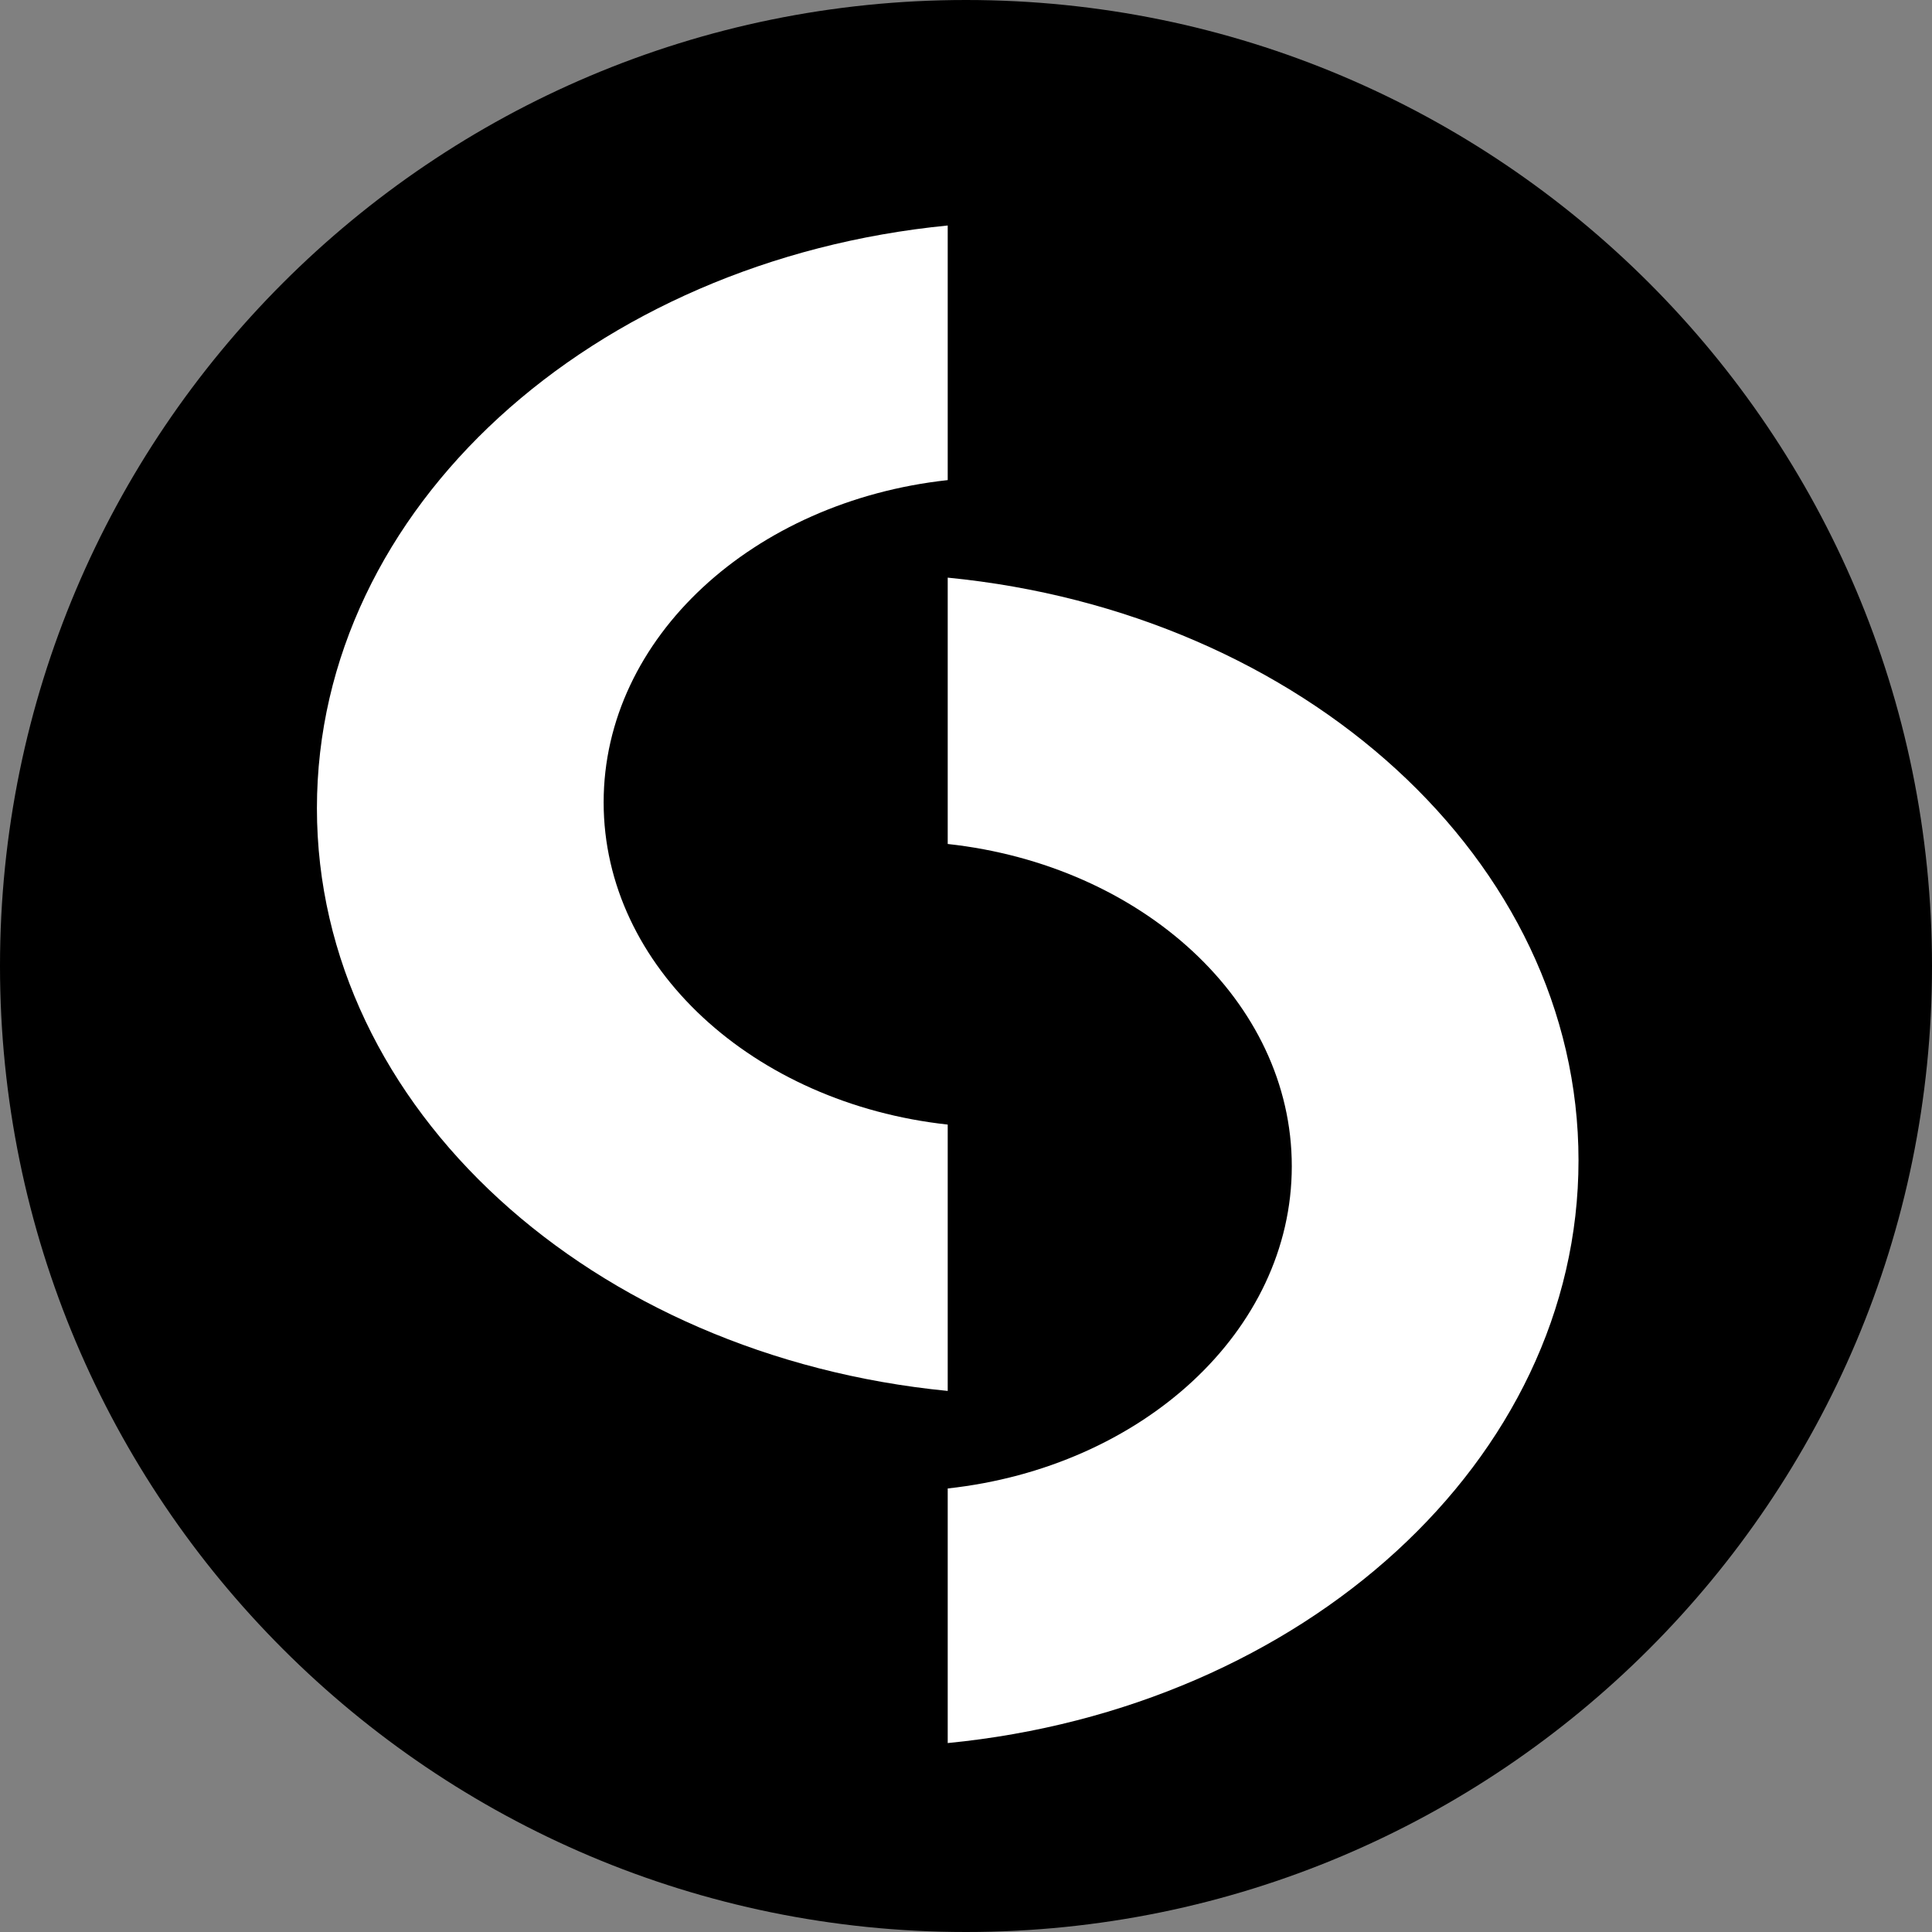 <svg width="317" height="317" viewBox="0 0 317 317" fill="none" xmlns="http://www.w3.org/2000/svg">
<rect x="0" y="0" width="317" height="317" fill="#808080" stroke="none"/>
<path d="M317 158.5C317 246.037 246.037 317 158.5 317C70.963 317 0 246.037 0 158.5C0 70.963 70.963 0 158.5 0C246.037 0 317 70.963 317 158.5Z" fill="black"/>
<path fill-rule="evenodd" clip-rule="evenodd" d="M52 132.611C52 83.338 97.198 42.709 155.5 37V78.775C123.63 82.256 99.045 104.602 99.045 131.648C99.045 158.694 123.63 181.039 155.5 184.52V228.222C97.198 222.513 52 181.884 52 132.611Z" fill="white"/>
<path fill-rule="evenodd" clip-rule="evenodd" d="M259 190.389C259 239.662 213.802 280.291 155.5 286L155.5 244.225C187.37 240.744 211.955 218.398 211.955 191.352C211.955 164.306 187.37 141.961 155.5 138.48L155.5 94.778C213.802 100.487 259 141.116 259 190.389Z" fill="white"/>
</svg>

